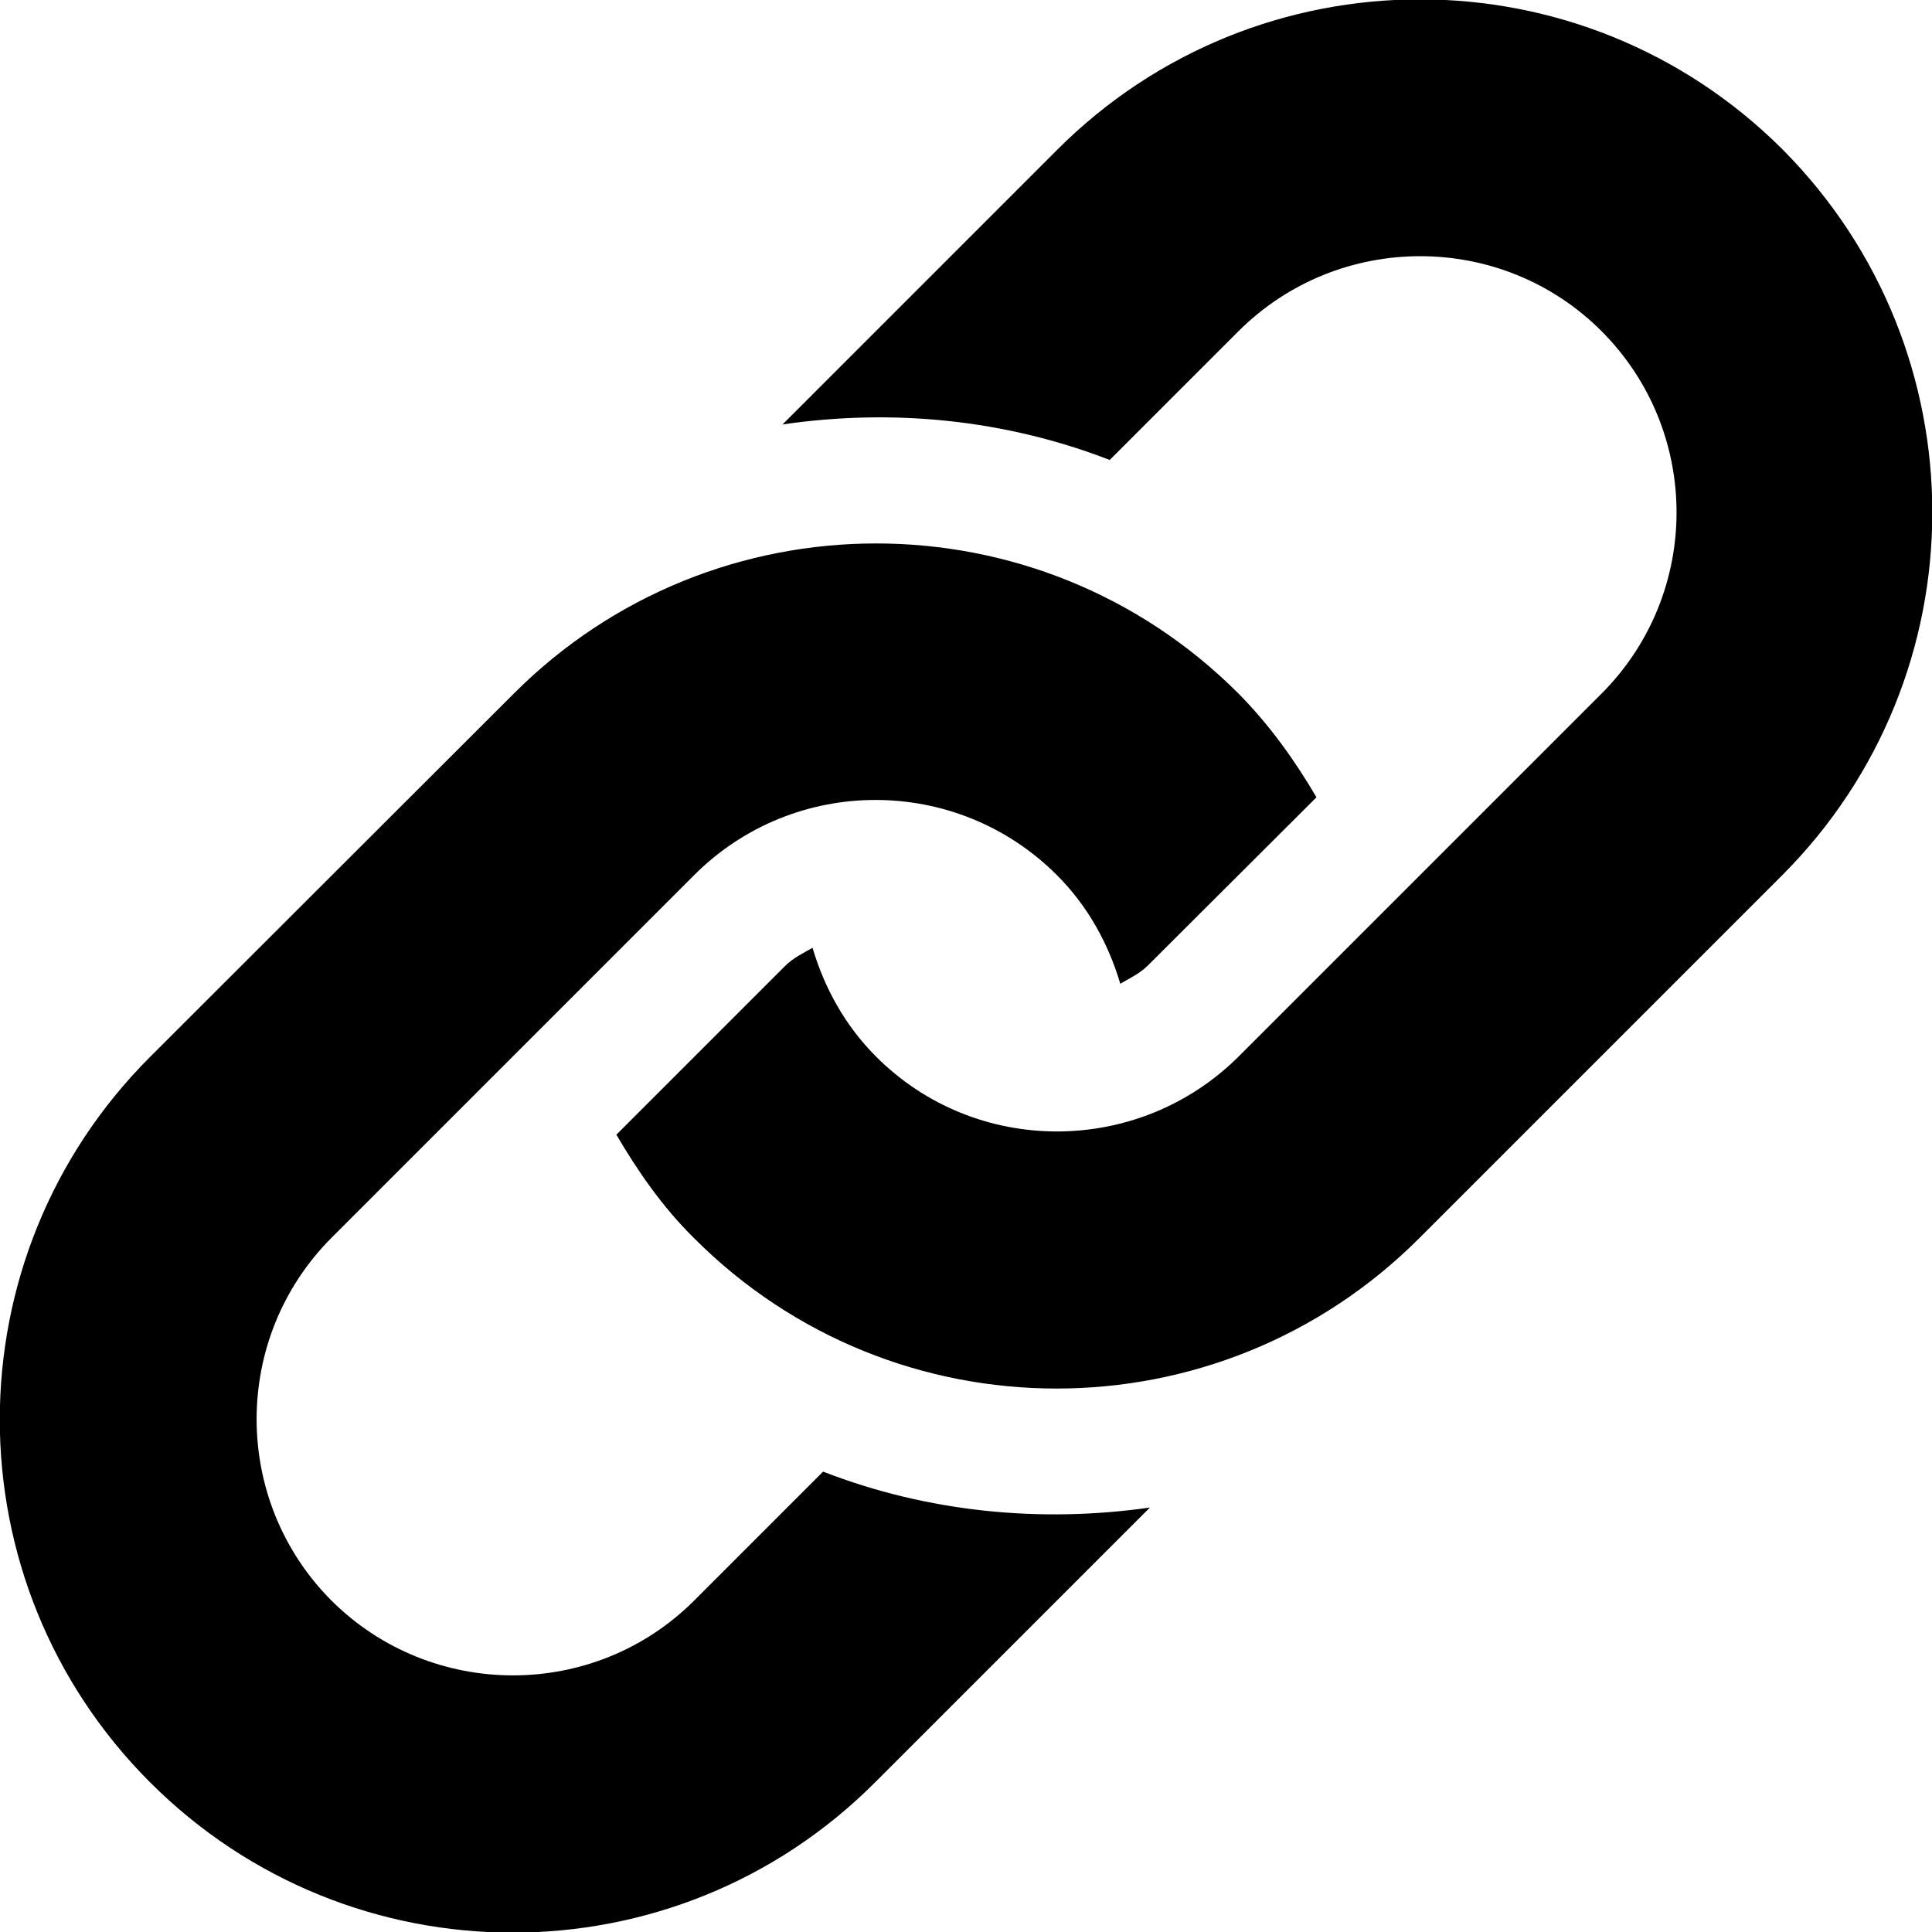 <?xml version="1.0" encoding="utf-8"?>
<!-- Generator: Adobe Illustrator 21.1.0, SVG Export Plug-In . SVG Version: 6.00 Build 0)  -->
<svg version="1.1" id="Capa_1" xmlns="http://www.w3.org/2000/svg" xmlns:xlink="http://www.w3.org/1999/xlink" x="0px" y="0px"
	 viewBox="0 0 457 457" style="enable-background:new 0 0 457 457;" xml:space="preserve">
<g>
	<path d="M421.5,207.1l-85.8,85.8c-47.4,47.4-124.2,47.4-171.5,0c-7.5-7.4-13.3-15.8-18.4-24.5l39.9-39.9c1.9-1.9,4.2-3,6.5-4.3
		c2.8,9.4,7.6,18.3,15,25.7c23.6,23.7,62.1,23.6,85.8,0l85.8-85.8c23.7-23.7,23.7-62.1,0-85.8c-23.6-23.6-62.1-23.6-85.8,0
		l-30.5,30.5c-24.8-9.6-51.4-12.2-77.4-8.4l65-65c47.4-47.4,124.2-47.4,171.6,0C468.9,82.9,468.9,159.7,421.5,207.1z M194.7,348.1
		l-30.5,30.5c-23.6,23.6-62.1,23.6-85.8,0c-23.6-23.7-23.6-62.1,0-85.8l85.8-85.8c23.7-23.7,62.1-23.7,85.8,0
		c7.4,7.4,12.2,16.3,15,25.7c2.2-1.3,4.6-2.4,6.5-4.3l39.9-39.8c-5.1-8.7-11-17-18.4-24.5c-47.3-47.4-124.2-47.4-171.5,0L35.5,250
		c-47.4,47.4-47.4,124.2,0,171.6c47.4,47.4,124.2,47.4,171.5,0l65-65C246.1,360.3,219.4,357.7,194.7,348.1z"/>
</g>
</svg>
